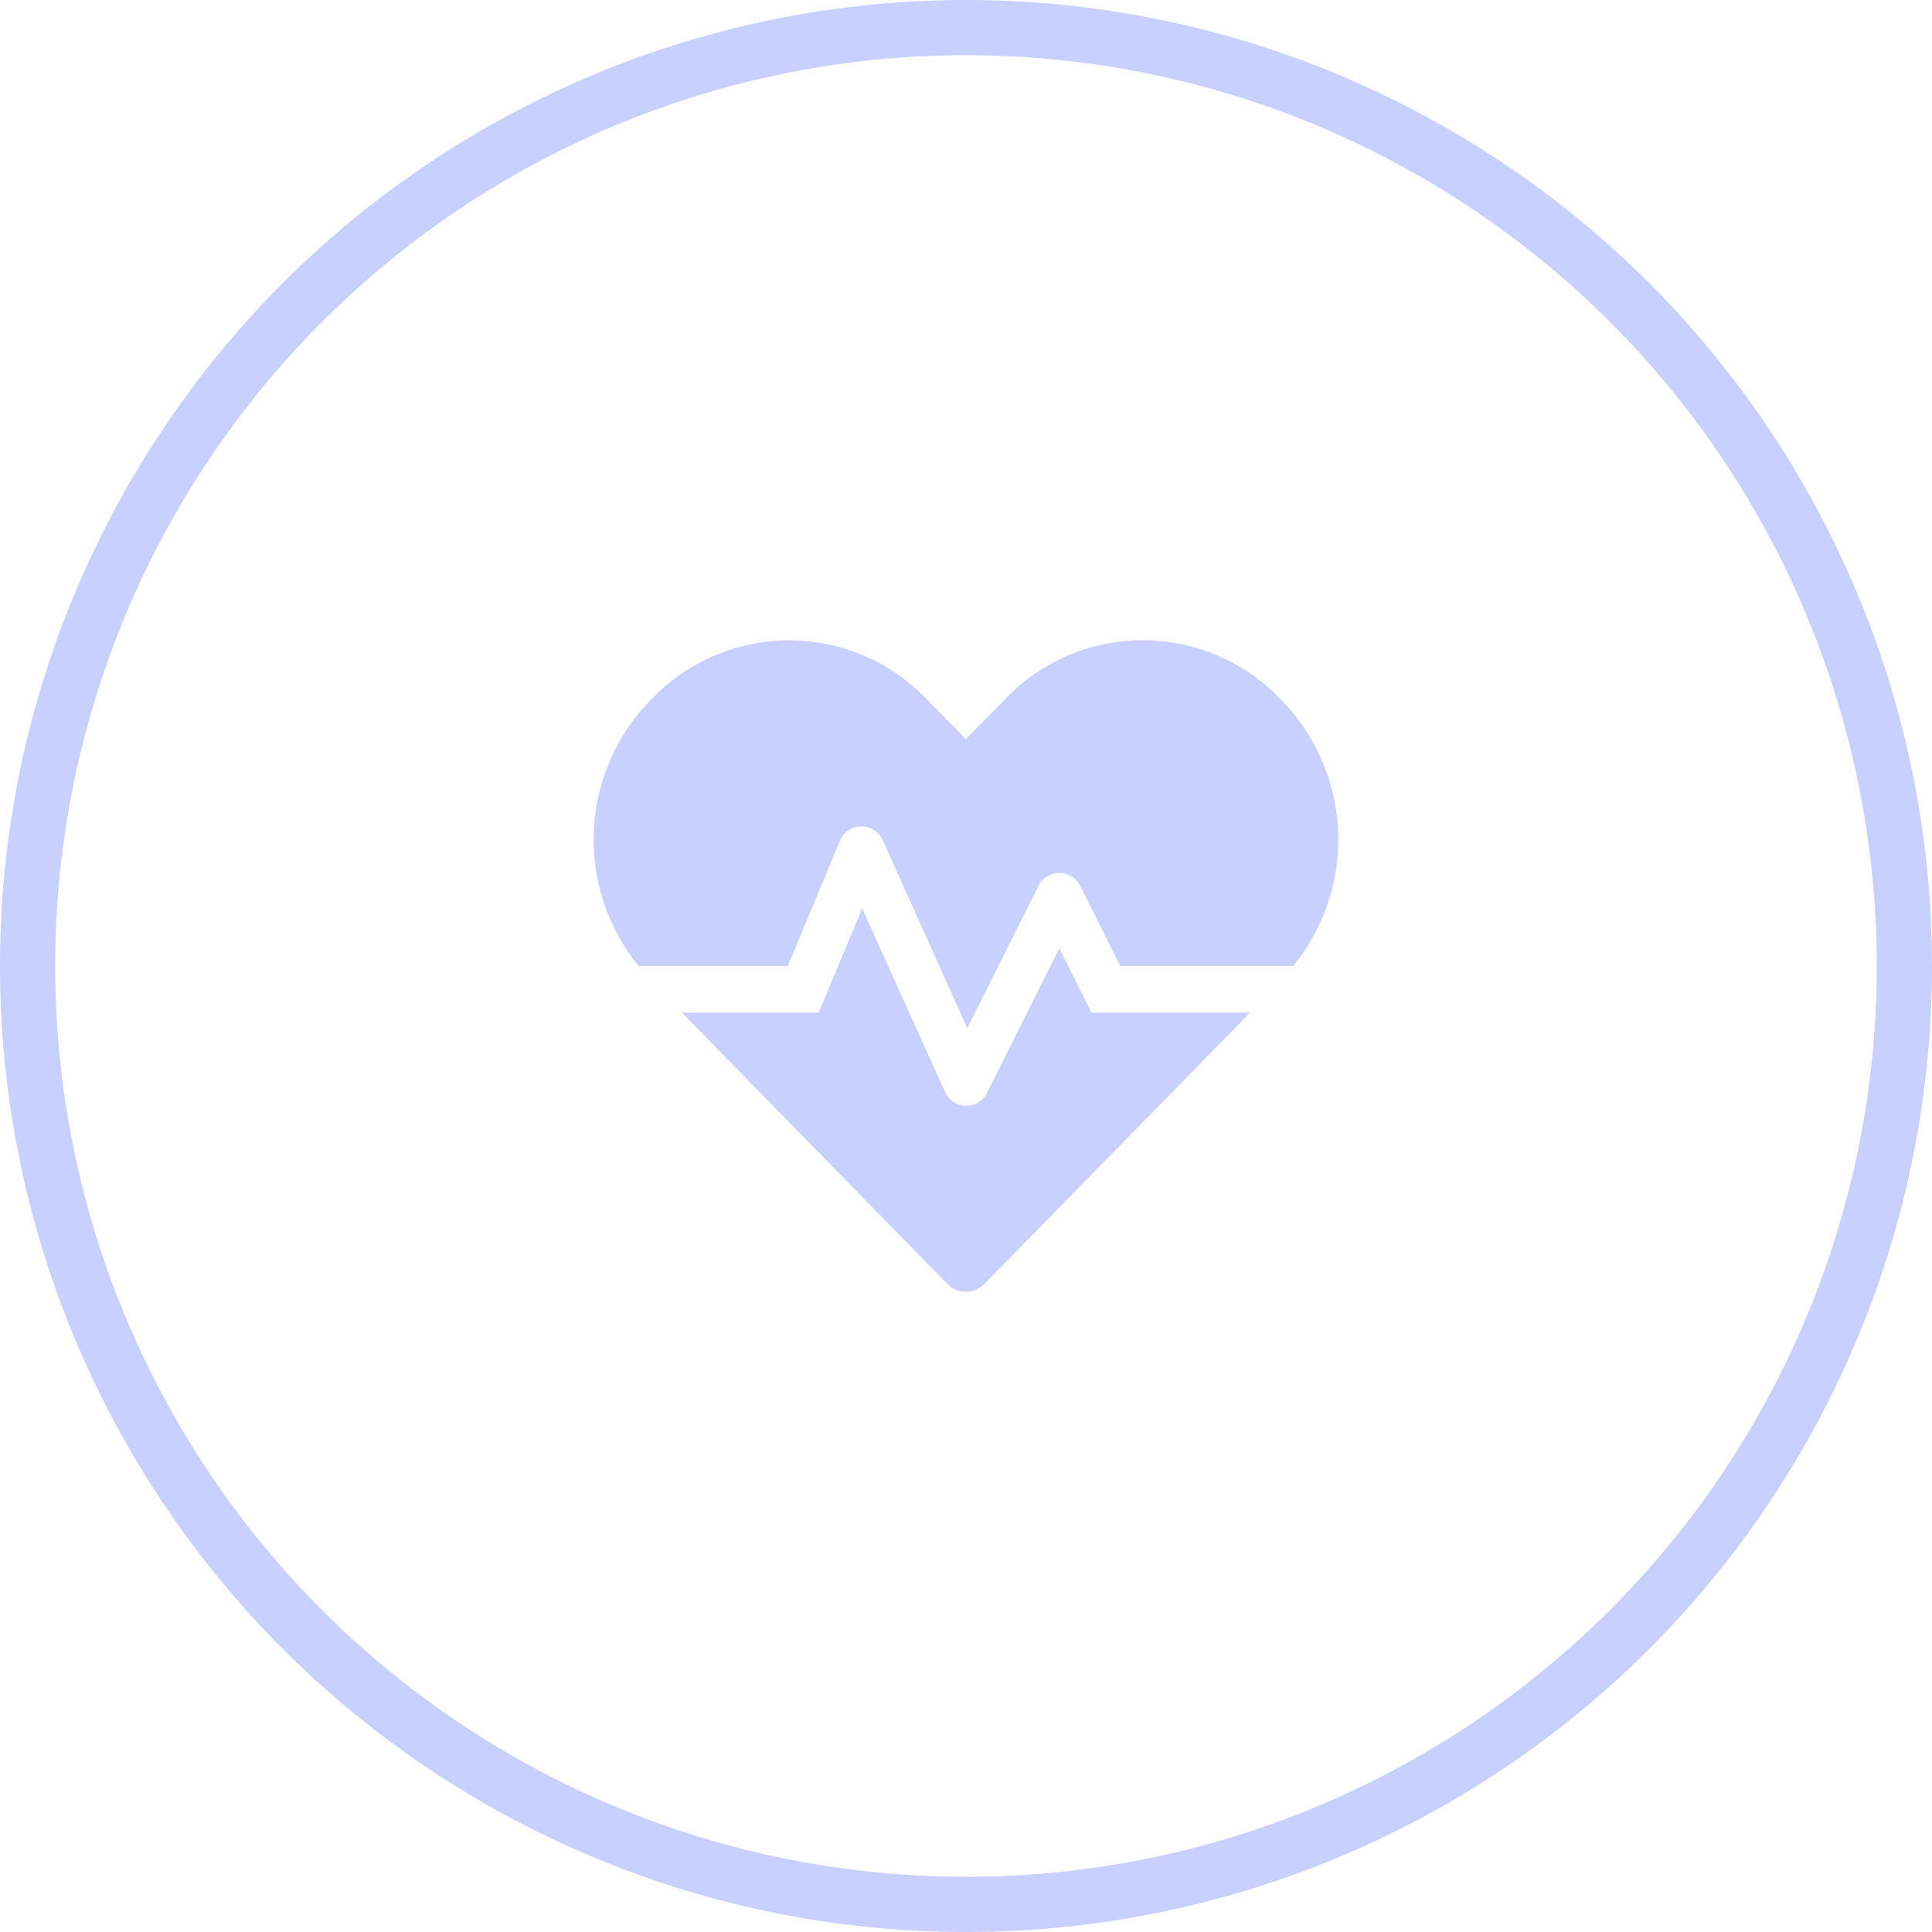 <svg xmlns="http://www.w3.org/2000/svg" width="70" height="70" viewBox="0 0 70 70">
  <g id="Group_8861" data-name="Group 8861" transform="translate(-356 -1177)">
    <path id="Icon_awesome-heartbeat" data-name="Icon awesome-heartbeat" d="M16.87,13.408l-2.619,5.237a.842.842,0,0,1-1.523-.032l-3-6.654L8.15,15.737H3.193l9.615,9.826a.939.939,0,0,0,1.354,0l9.621-9.826H18.034Zm8.087-8.952-.126-.132a6.9,6.9,0,0,0-9.874,0l-1.47,1.507-1.47-1.5a6.893,6.893,0,0,0-9.874,0l-.126.126a7.234,7.234,0,0,0-.385,9.594h5.4L8.92,9.509a.845.845,0,0,1,1.549-.021L13.535,16.3l2.582-5.158a.842.842,0,0,1,1.507,0l1.454,2.908h6.264a7.234,7.234,0,0,0-.385-9.594Z" transform="translate(377.512 1197.952)" fill="#c7d0fe"/>
    <g id="Ellipse_701" data-name="Ellipse 701" transform="translate(356 1177)" fill="none" stroke="#c7d0fe" stroke-width="2">
      <circle cx="35" cy="35" r="35" stroke="none"/>
      <circle cx="35" cy="35" r="34" fill="none"/>
    </g>
  </g>
</svg>
